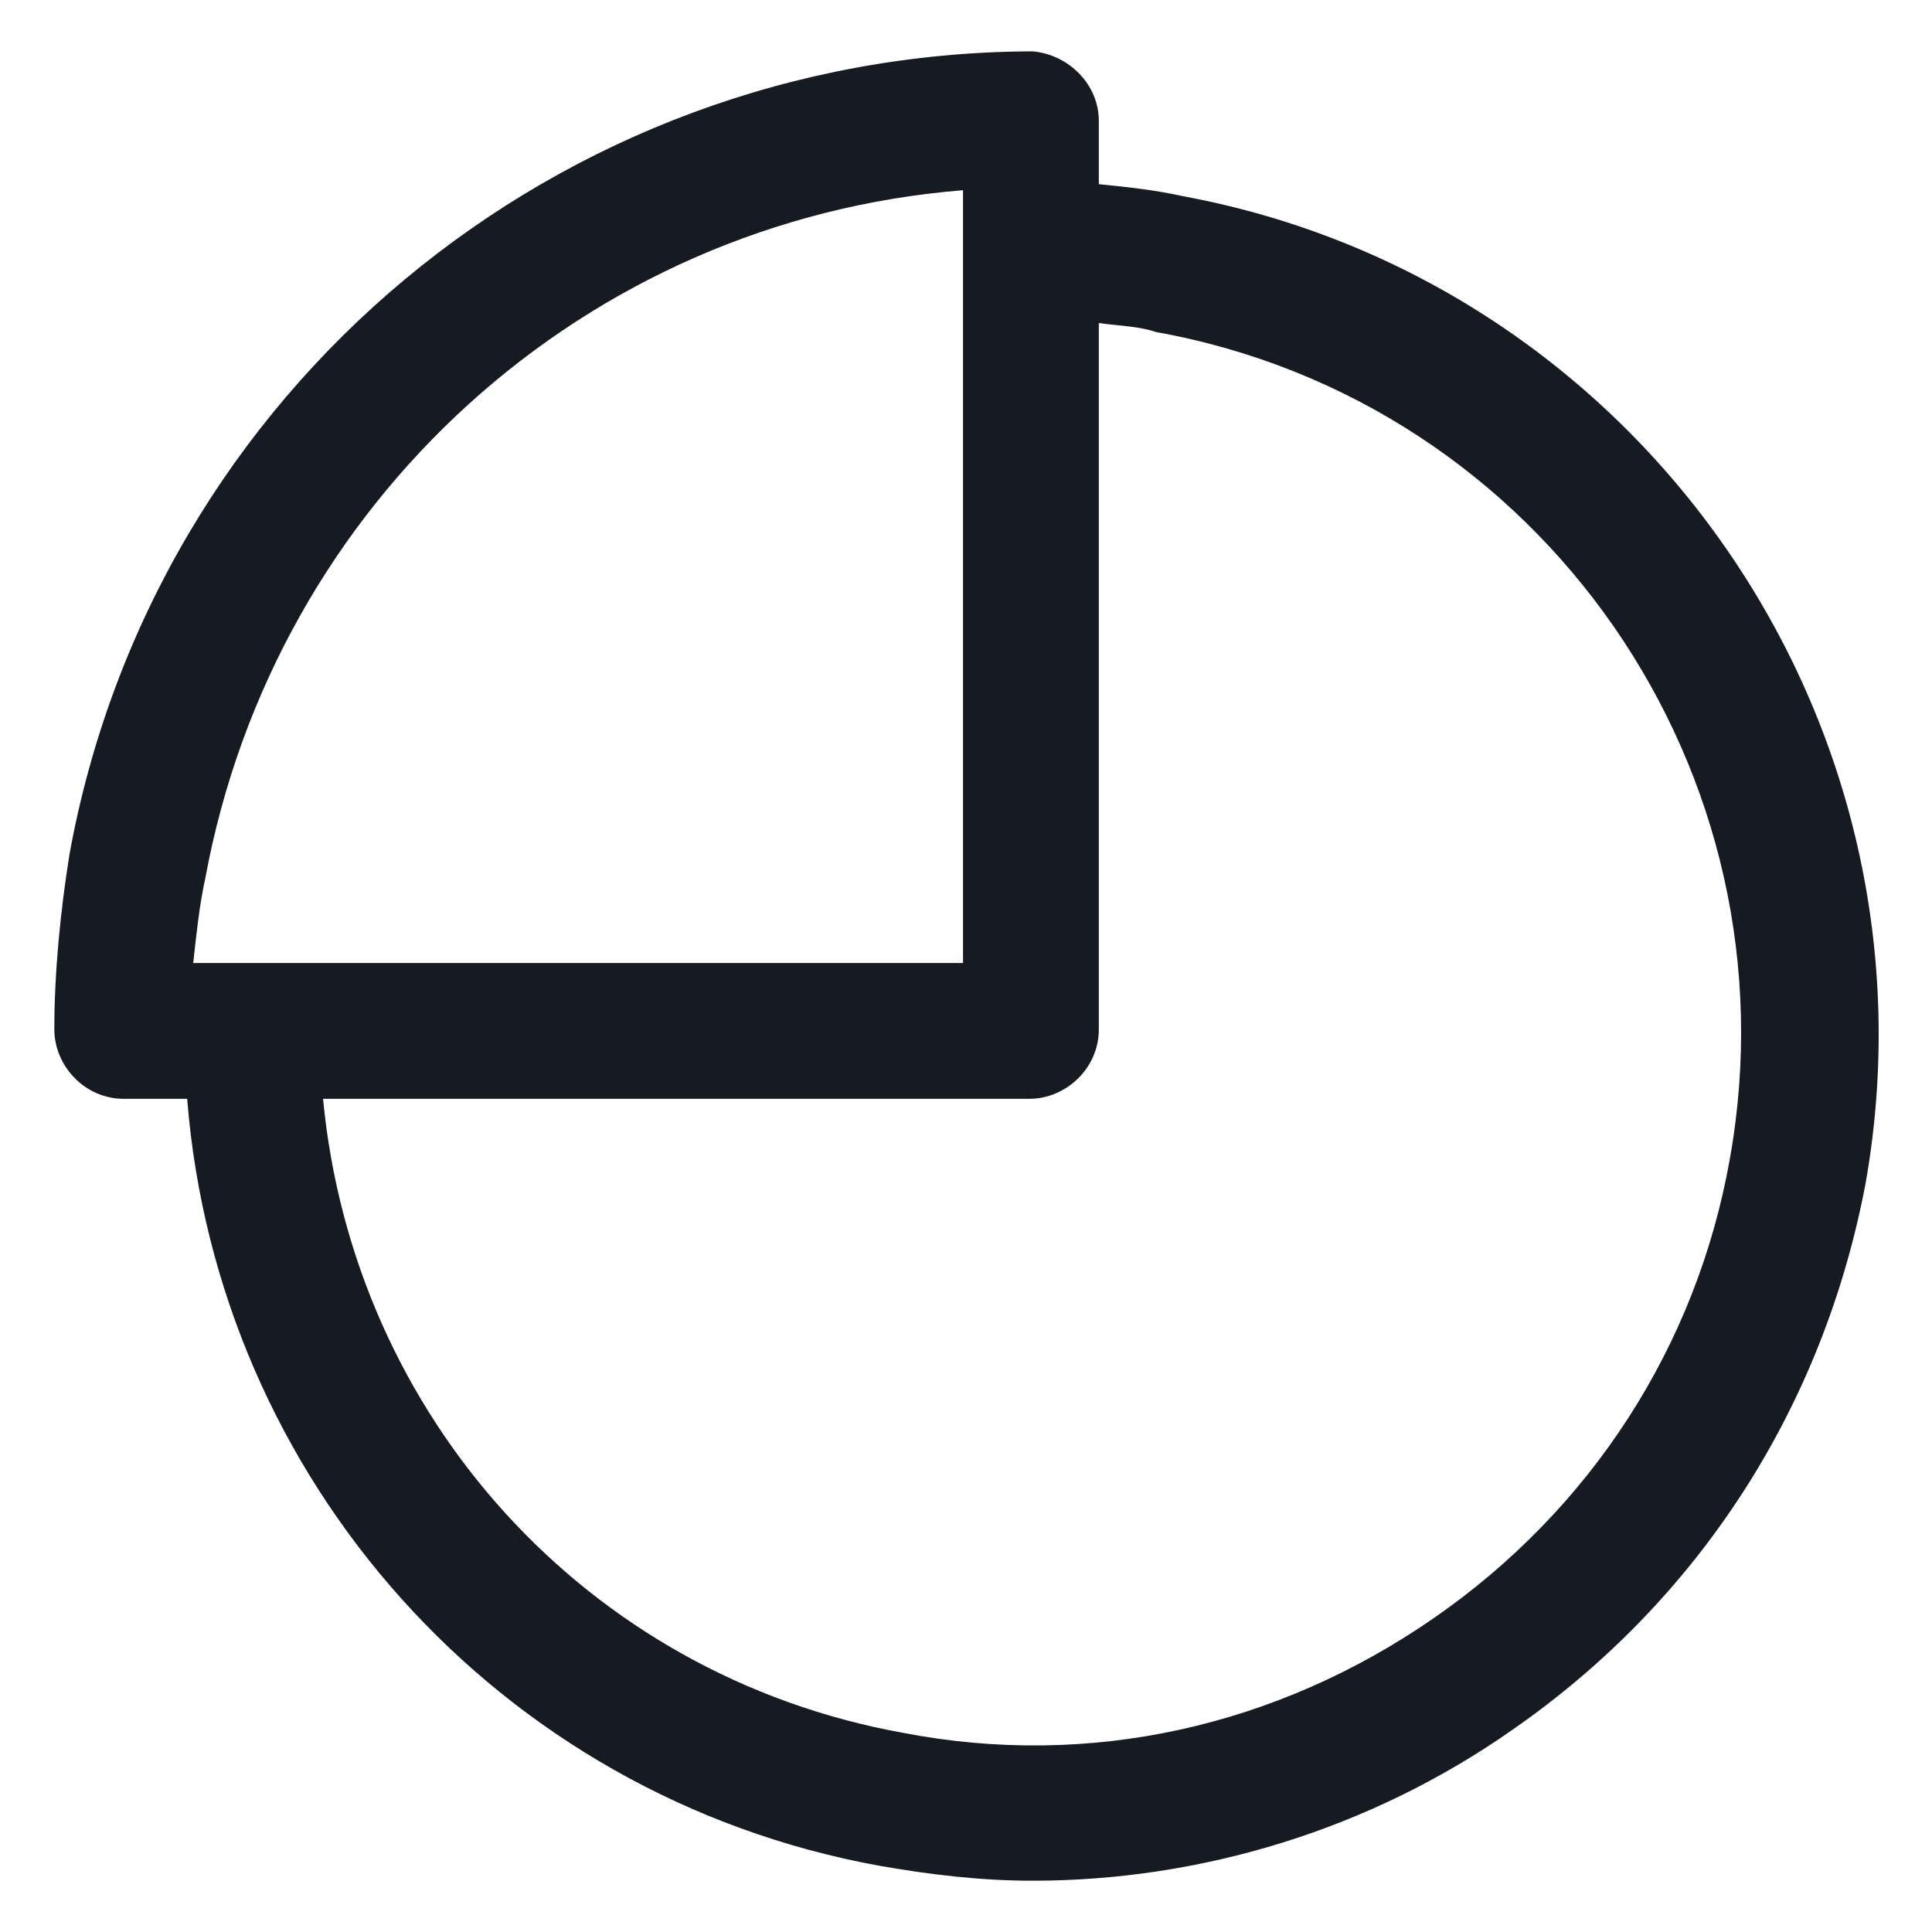 <svg width="24" height="24" viewBox="0 0 24 24" fill="none" xmlns="http://www.w3.org/2000/svg">
<g clip-path="url(#clip0_501_48295)">
<path d="M14.7 2.438C14.363 2.363 14.025 2.325 13.65 2.288V1.5C13.65 1.05 13.275 0.675 12.825 0.638C12.825 0.638 12.825 0.638 12.787 0.638C6.938 0.675 1.913 4.838 0.863 10.613C0.75 11.325 0.675 12.075 0.675 12.787C0.675 13.238 1.05 13.65 1.538 13.65H2.325C2.7 18.375 6.188 22.312 10.912 23.175C11.55 23.288 12.188 23.363 12.825 23.363C14.925 23.363 17.025 22.725 18.788 21.488C21.113 19.875 22.65 17.475 23.175 14.7C24.188 8.963 20.363 3.488 14.7 2.438ZM2.55 10.912C3.413 6.225 7.275 2.738 11.963 2.363V11.963H3.15H2.4C2.438 11.625 2.475 11.25 2.55 10.912ZM21.488 14.4C21.075 16.725 19.762 18.75 17.812 20.1C15.863 21.45 13.537 21.975 11.213 21.525C7.275 20.812 4.388 17.587 4.013 13.65H12.787C13.238 13.65 13.65 13.275 13.65 12.787V4.013C13.912 4.05 14.137 4.05 14.363 4.125C19.163 4.988 22.35 9.6 21.488 14.4Z" fill="#161A23"/>
</g>
<defs>
<clipPath id="clip0_501_48295">
<rect width="24" height="24" fill="white"/>
</clipPath>
</defs>
</svg>
